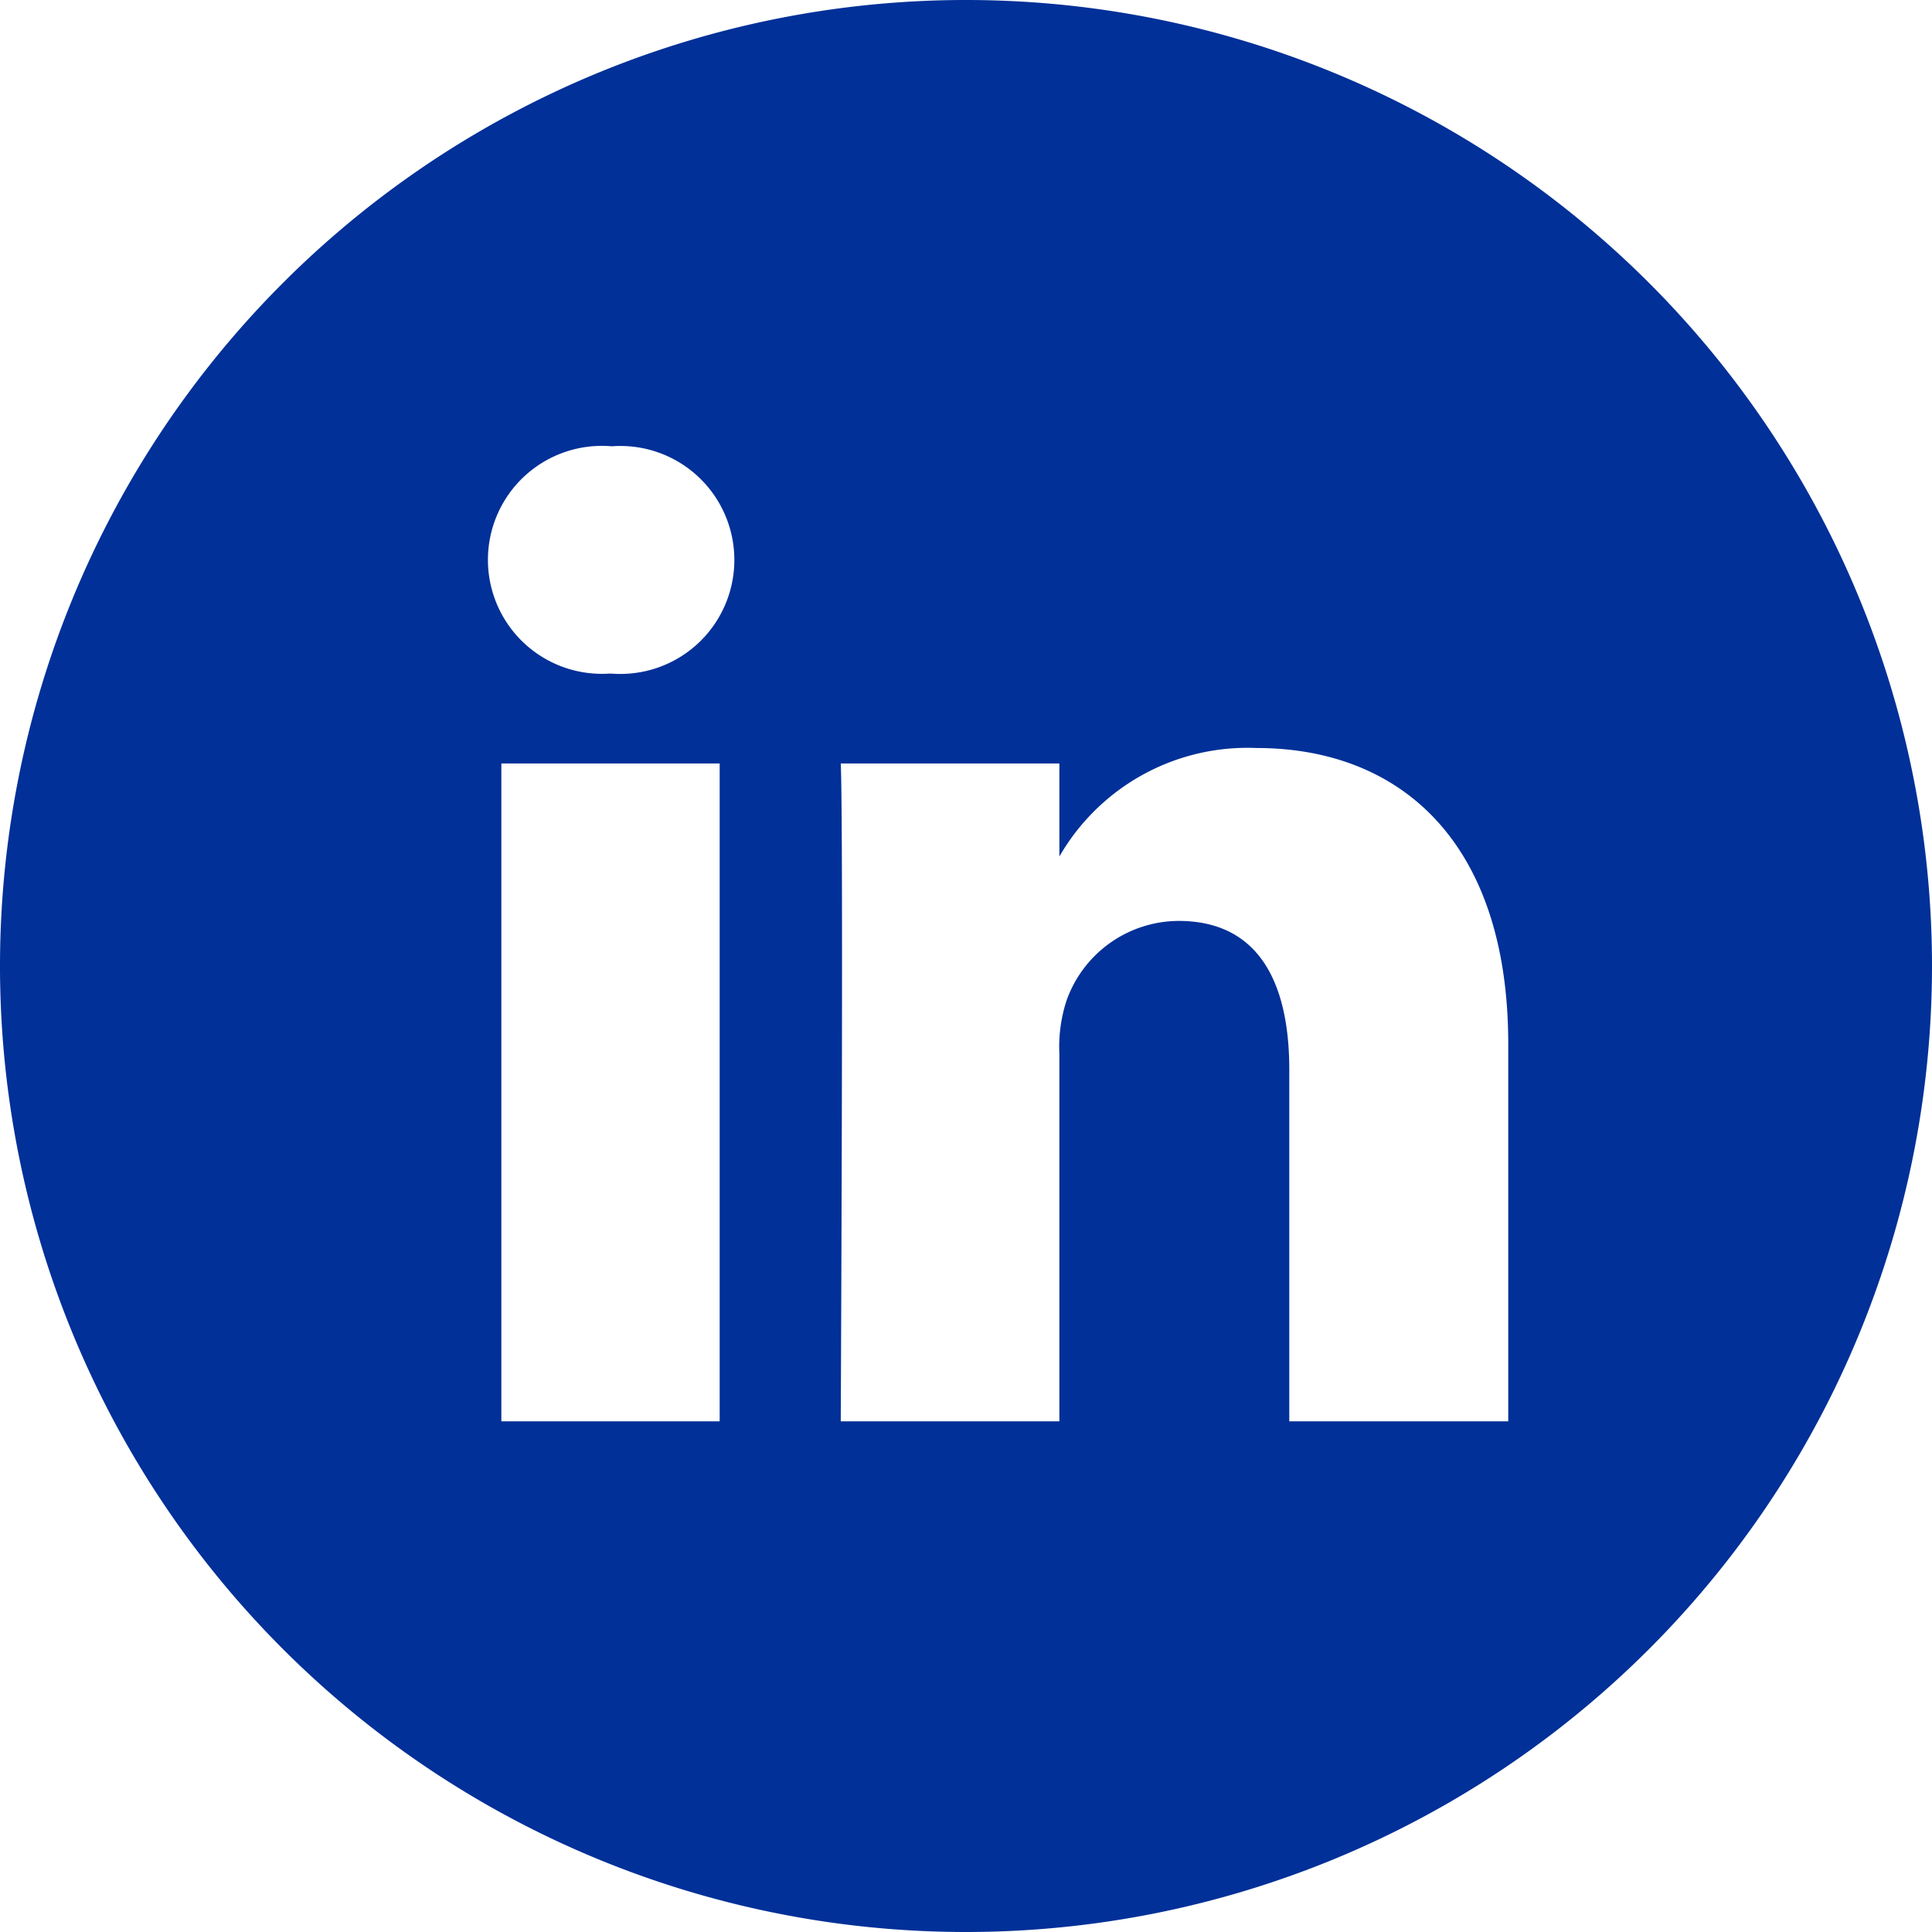 <svg id="Layer_1" data-name="Layer 1" xmlns="http://www.w3.org/2000/svg" viewBox="0 0 60 60">
  <title>linkedin</title>
  <path d="M50.84,48.14V36.42c0-6.27-3.35-9.19-7.82-9.19A6.74,6.74,0,0,0,36.9,30.6V27.71H30.11c0.09,1.92,0,20.43,0,20.43H36.9V36.73a4.63,4.63,0,0,1,.22-1.65,3.71,3.71,0,0,1,3.48-2.48c2.46,0,3.44,1.87,3.44,4.62V48.14h6.79ZM23,24.92a3.54,3.54,0,1,0,0-7.06,3.54,3.54,0,1,0-.09,7.06h0ZM34,64A30,30,0,1,1,64,34,30,30,0,0,1,34,64ZM26.35,48.14V27.71H19.57V48.14h6.79Z" transform="translate(-4 -4)" style="fill: #003098"/>
</svg>
